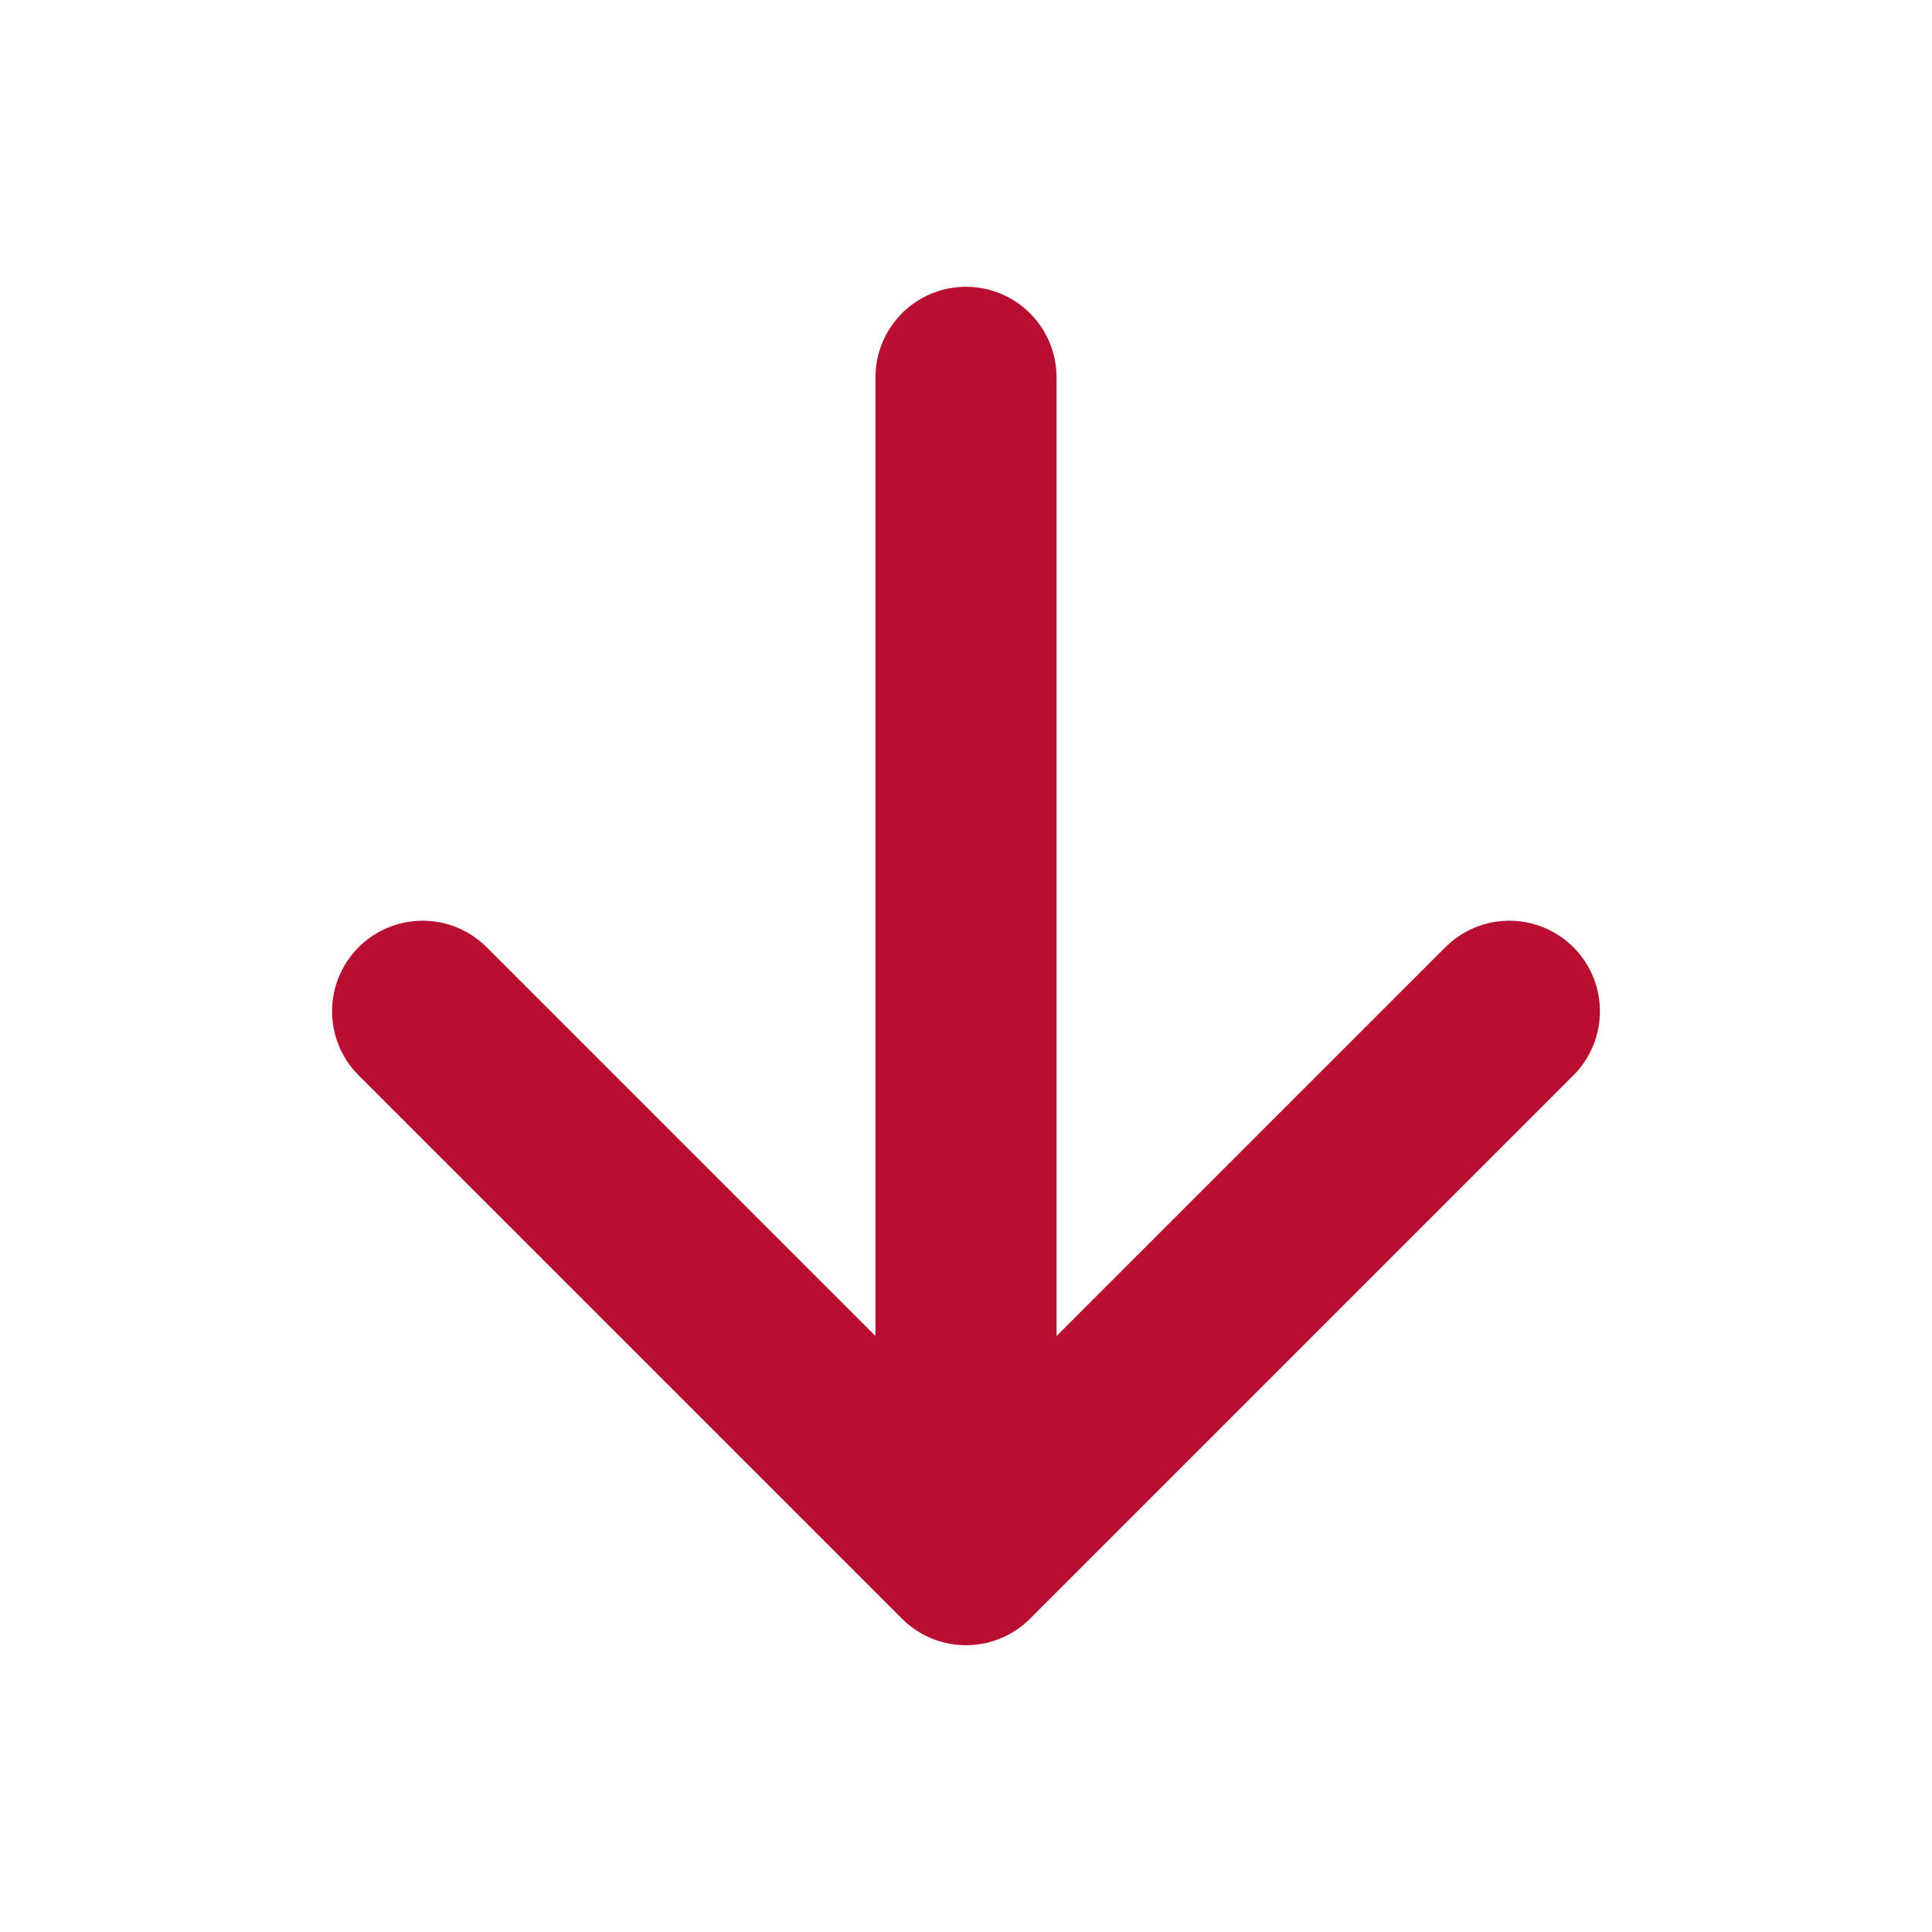 <svg width="512" height="512" viewBox="0 0 512 512" fill="none" xmlns="http://www.w3.org/2000/svg">
<path d="M112 268L256 412L400 268" stroke="#B80F31" stroke-width="48" stroke-linecap="round" stroke-linejoin="round"/>
<path d="M256 392V100" stroke="#B80F31" stroke-width="48" stroke-linecap="round" stroke-linejoin="round"/>
</svg>
